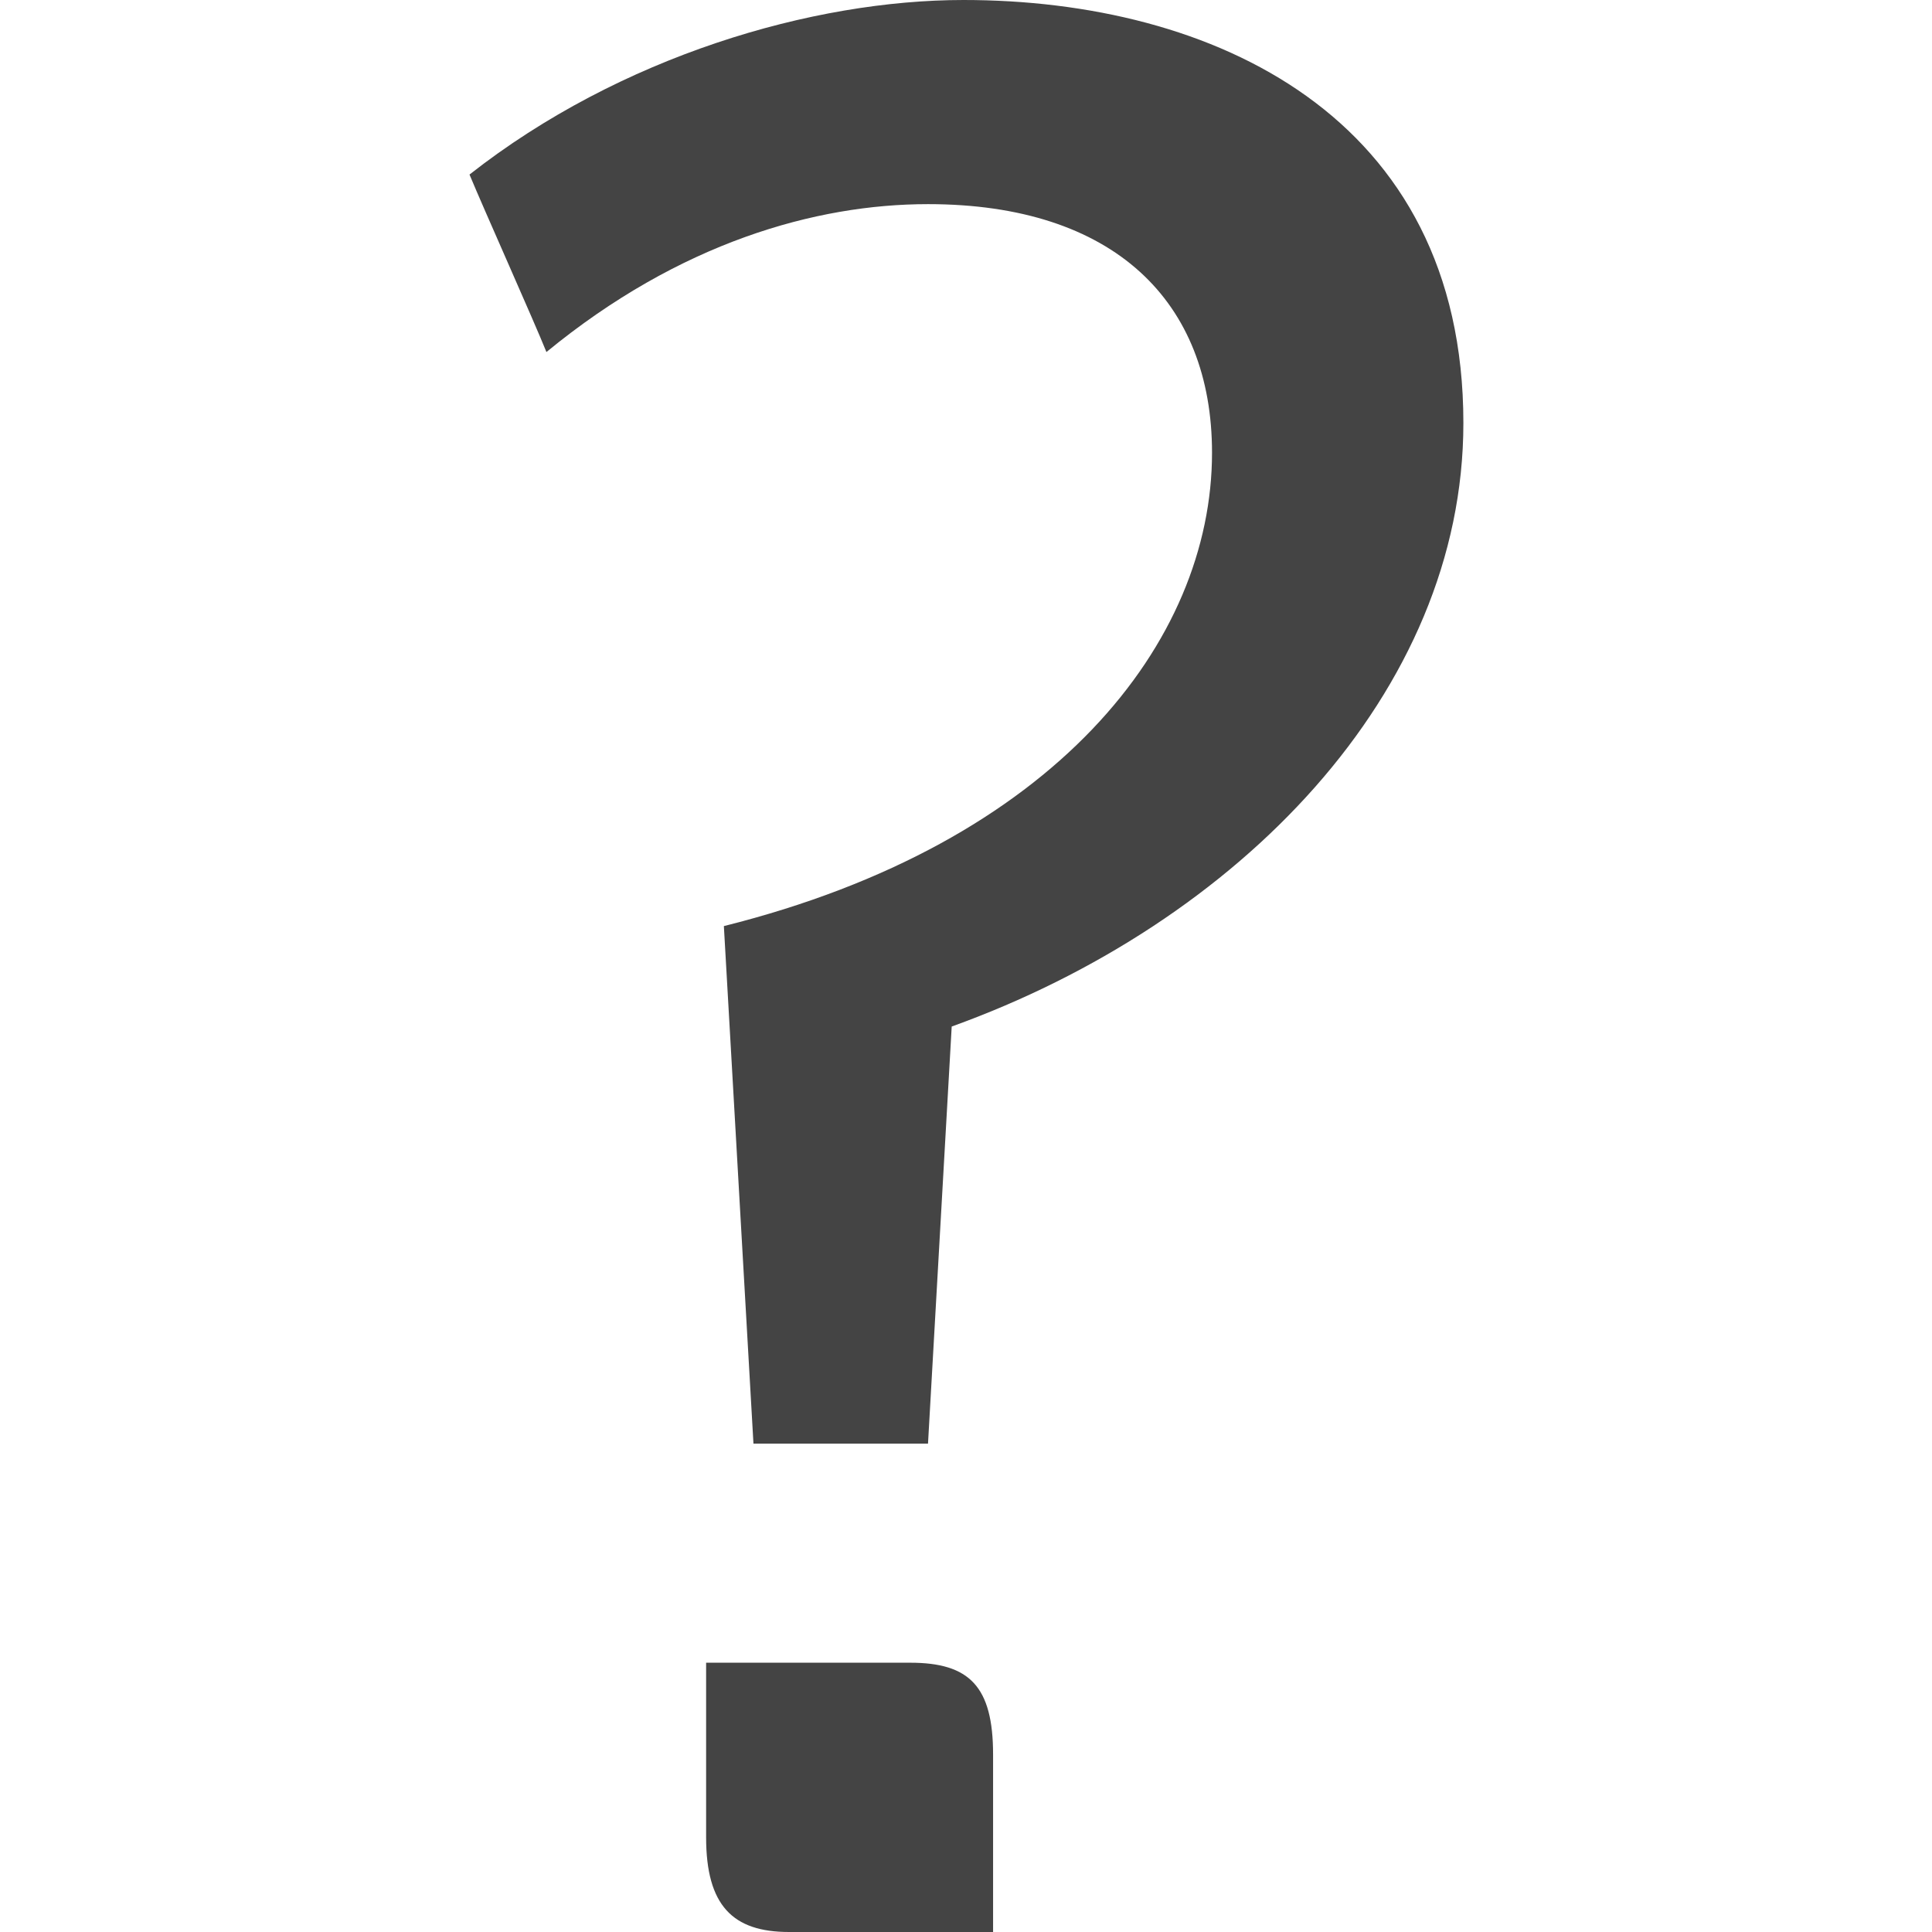 <?xml version="1.0" encoding="utf-8"?>
<!-- Generator: Adobe Illustrator 16.0.3, SVG Export Plug-In . SVG Version: 6.00 Build 0)  -->
<!DOCTYPE svg PUBLIC "-//W3C//DTD SVG 1.1//EN" "http://www.w3.org/Graphics/SVG/1.1/DTD/svg11.dtd">
<svg version="1.1" id="Calque_1" xmlns="http://www.w3.org/2000/svg" xmlns:xlink="http://www.w3.org/1999/xlink" x="0px" y="0px"
	 width="512px" height="512px" viewBox="-252 -248 512 512" enable-background="new -252 -248 512 512" xml:space="preserve">
<path fill="#444444" d="M-60.169-2.578C27.643-24.527,69.198-77.861,69.198-128.023c0-39.993-25.871-65.878-75.268-65.878
	c-29.775,0-65.832,10.201-101.122,39.196c-3.14-7.842-16.481-37.634-20.387-47.038c39.993-31.385,90.952-46.257,130.914-46.257
	c65.863,0,132.476,30.588,132.476,112.104c0,71.346-59.552,132.522-135.6,159.94l-6.28,110.542h-46.257L-60.169-2.609V-2.578z
	 M-64.872,238.909v-46.272h54.1c15.685,0,21.949,6.28,21.949,24.339v47.023h-54.099C-57.826,263.999-64.872,256.969-64.872,238.909z
	"/>
</svg>

